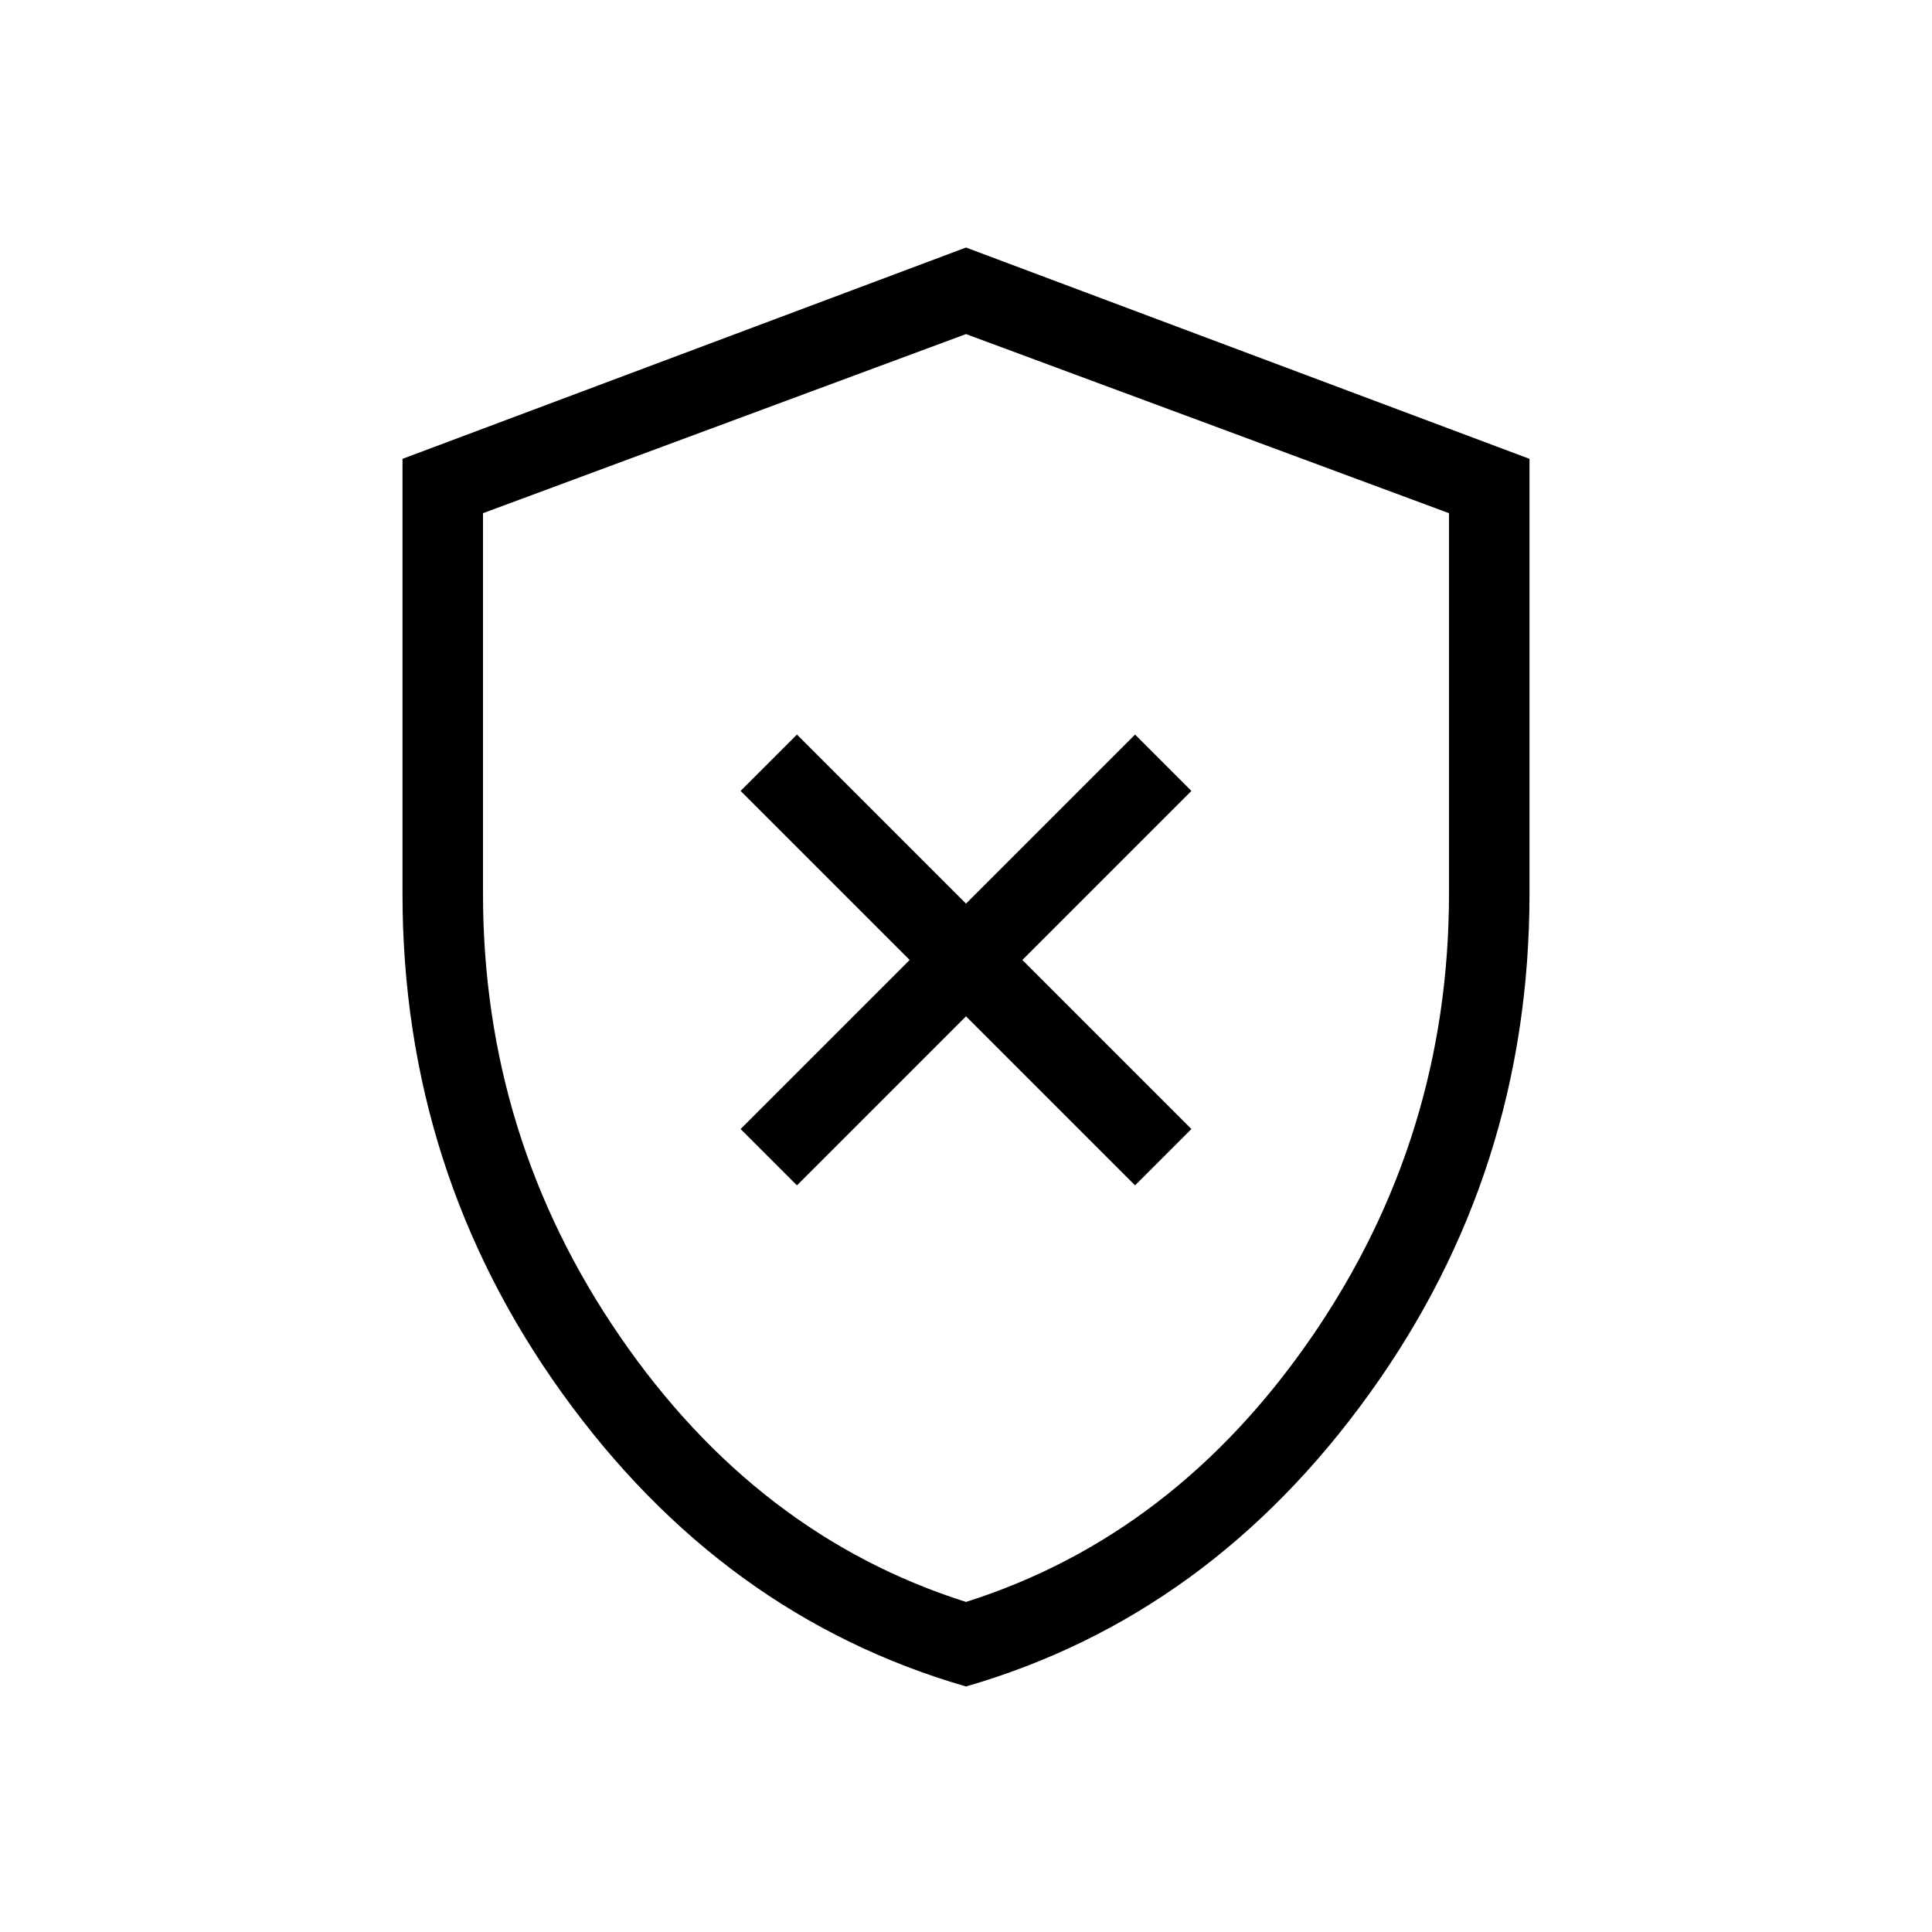 <svg xmlns="http://www.w3.org/2000/svg" height="24" width="24"><path d="m9.9 14.725 2.1-2.1 2.1 2.1.7-.7-2.1-2.1 2.1-2.1-.7-.7-2.1 2.1-2.1-2.1-.7.7 2.1 2.1-2.1 2.1ZM12 20.95q-3.025-.875-5.013-3.638Q5 14.55 5 11.1V5.7l7-2.625L19 5.7v5.4q0 3.45-1.988 6.212Q15.025 20.075 12 20.95Zm0-8.925Zm0 7.875q2.6-.825 4.3-3.3 1.7-2.475 1.7-5.5V6.375L12 4.15 6 6.375V11.1q0 3.025 1.7 5.5t4.3 3.3Z"/></svg>
